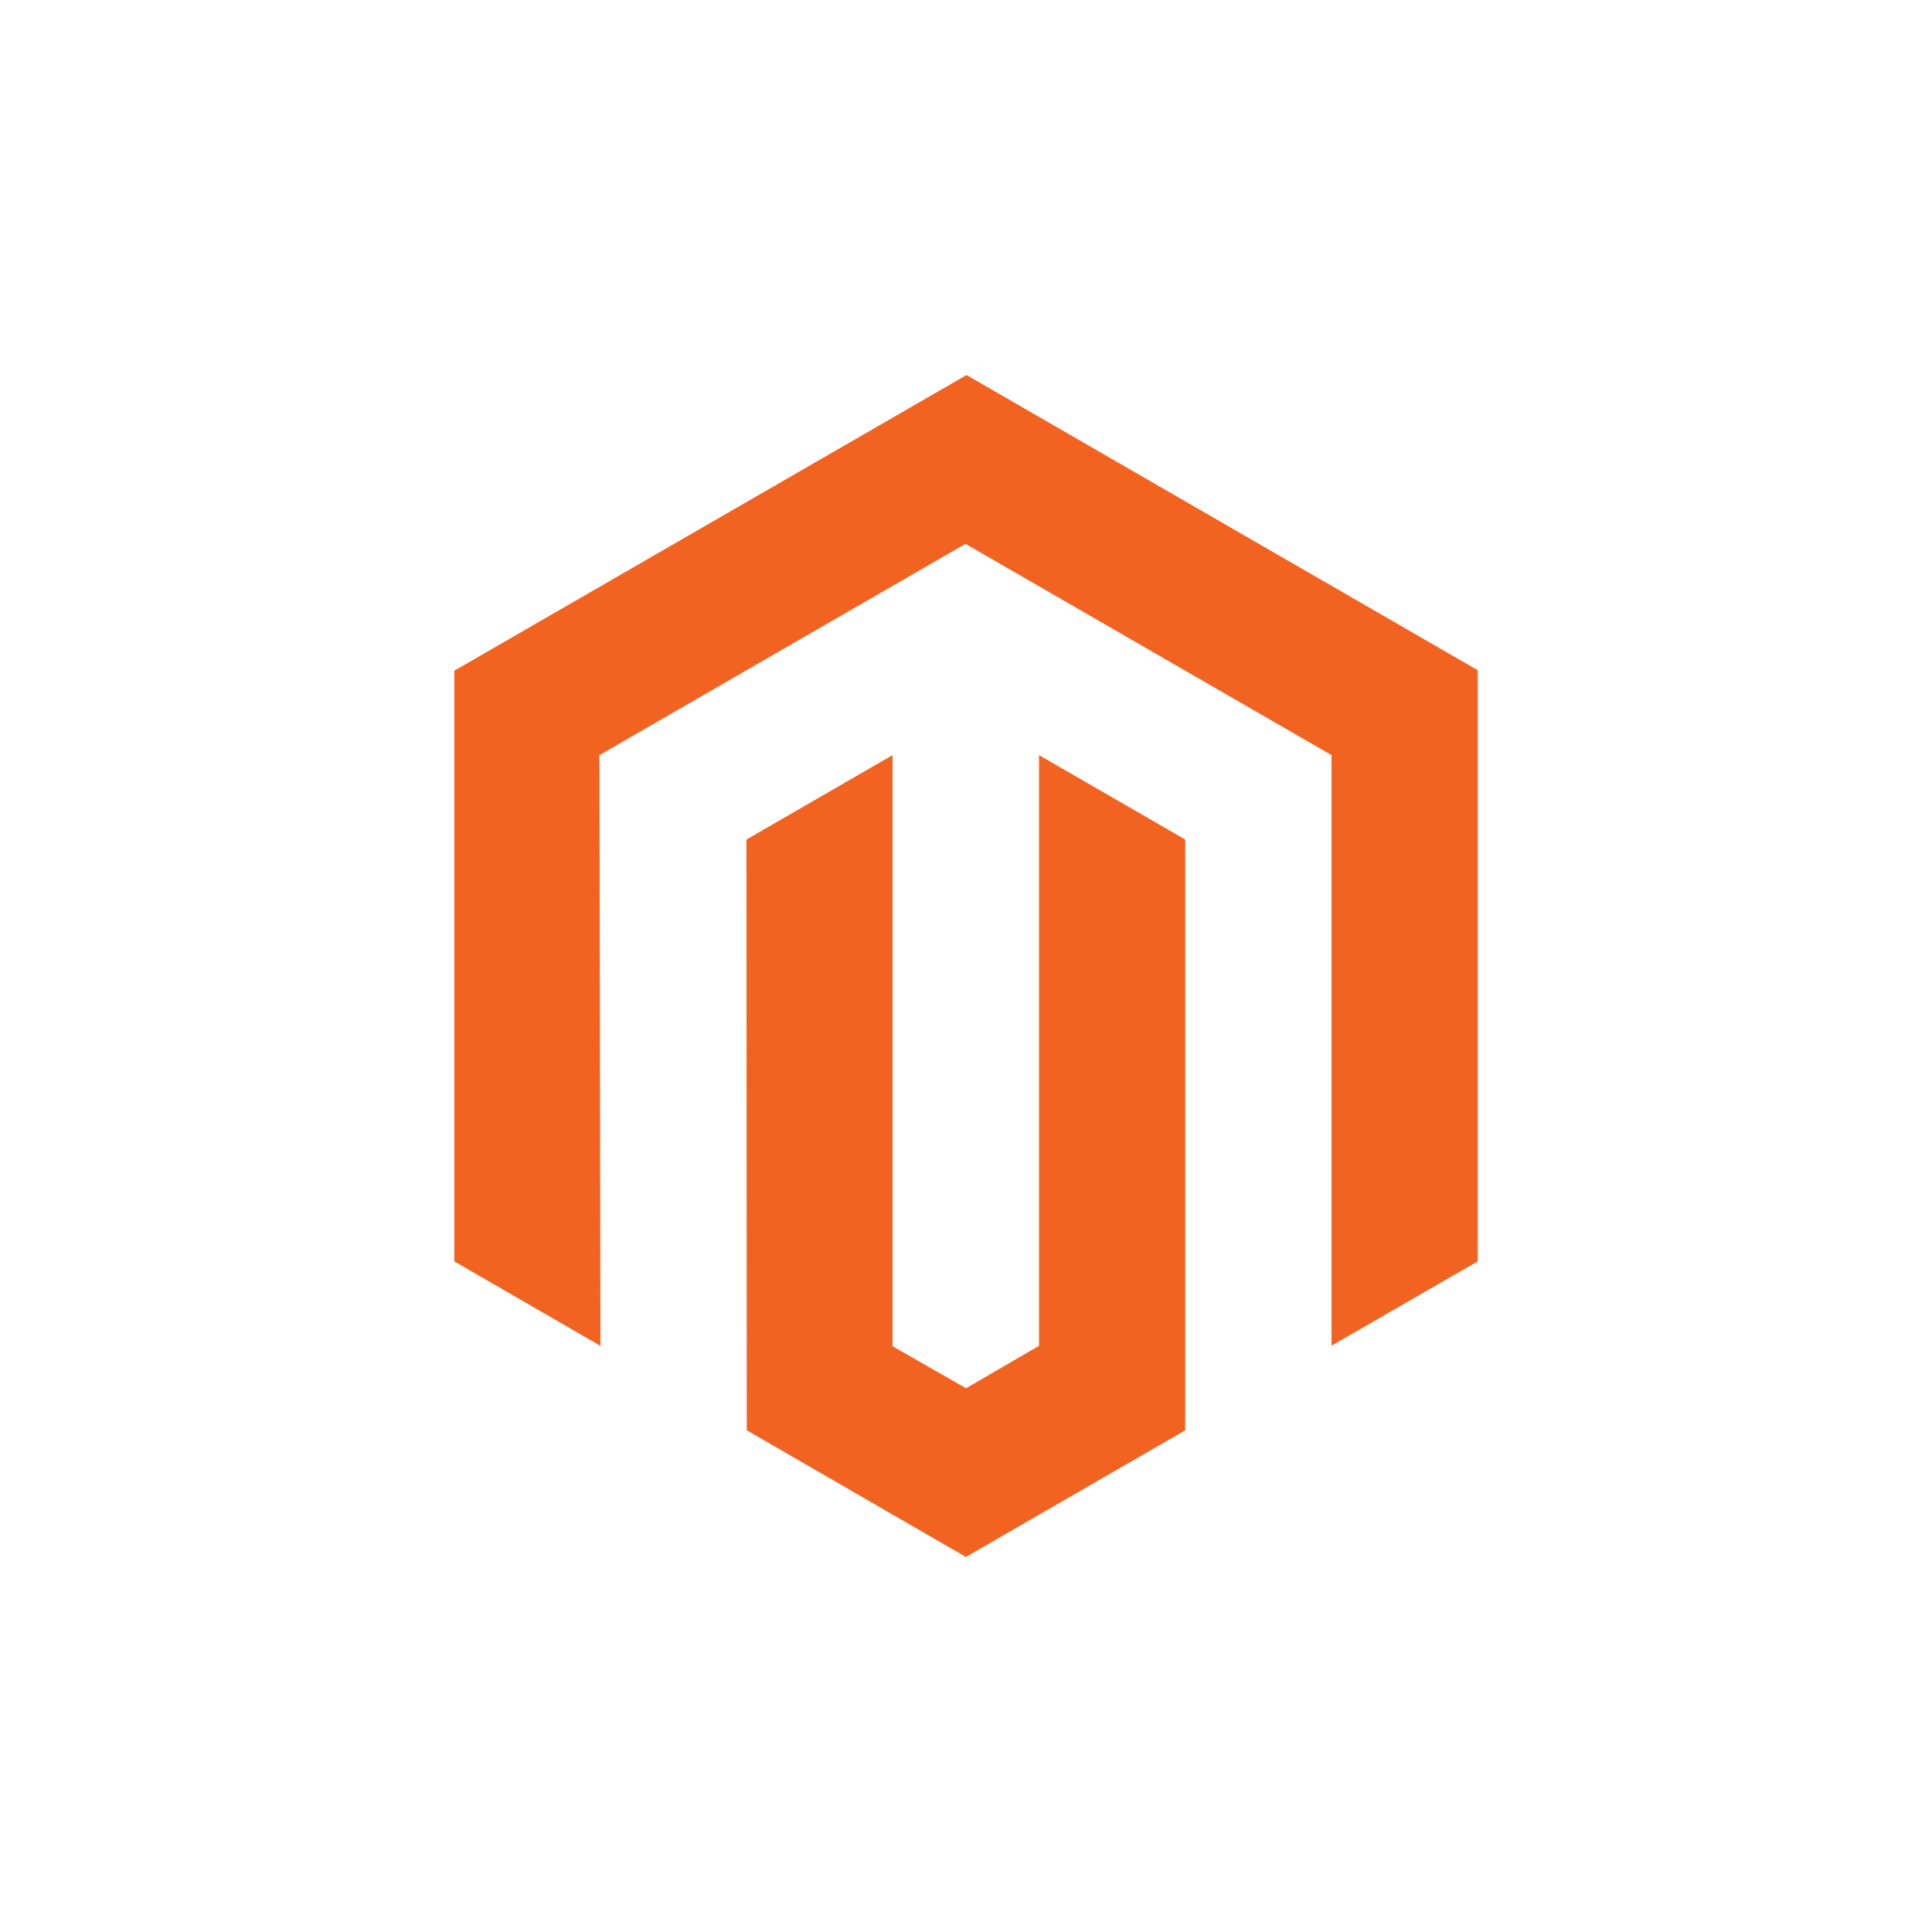 <svg id="Layer_1" data-name="Layer 1" xmlns="http://www.w3.org/2000/svg" viewBox="0 0 187 187"><defs><style>.cls-1{fill:#f26322;}</style></defs><polygon class="cls-1" points="93.55 36.3 43.97 64.92 43.97 122.09 58.12 130.27 58.02 73.09 93.45 52.64 128.88 73.09 128.88 130.25 143.03 122.09 143.03 64.87 93.55 36.3"/><polygon class="cls-1" points="100.57 130.26 93.5 134.37 86.39 130.3 86.39 73.09 72.25 81.26 72.28 138.44 93.49 150.7 114.72 138.44 114.72 81.26 100.57 73.09 100.57 130.26"/></svg>